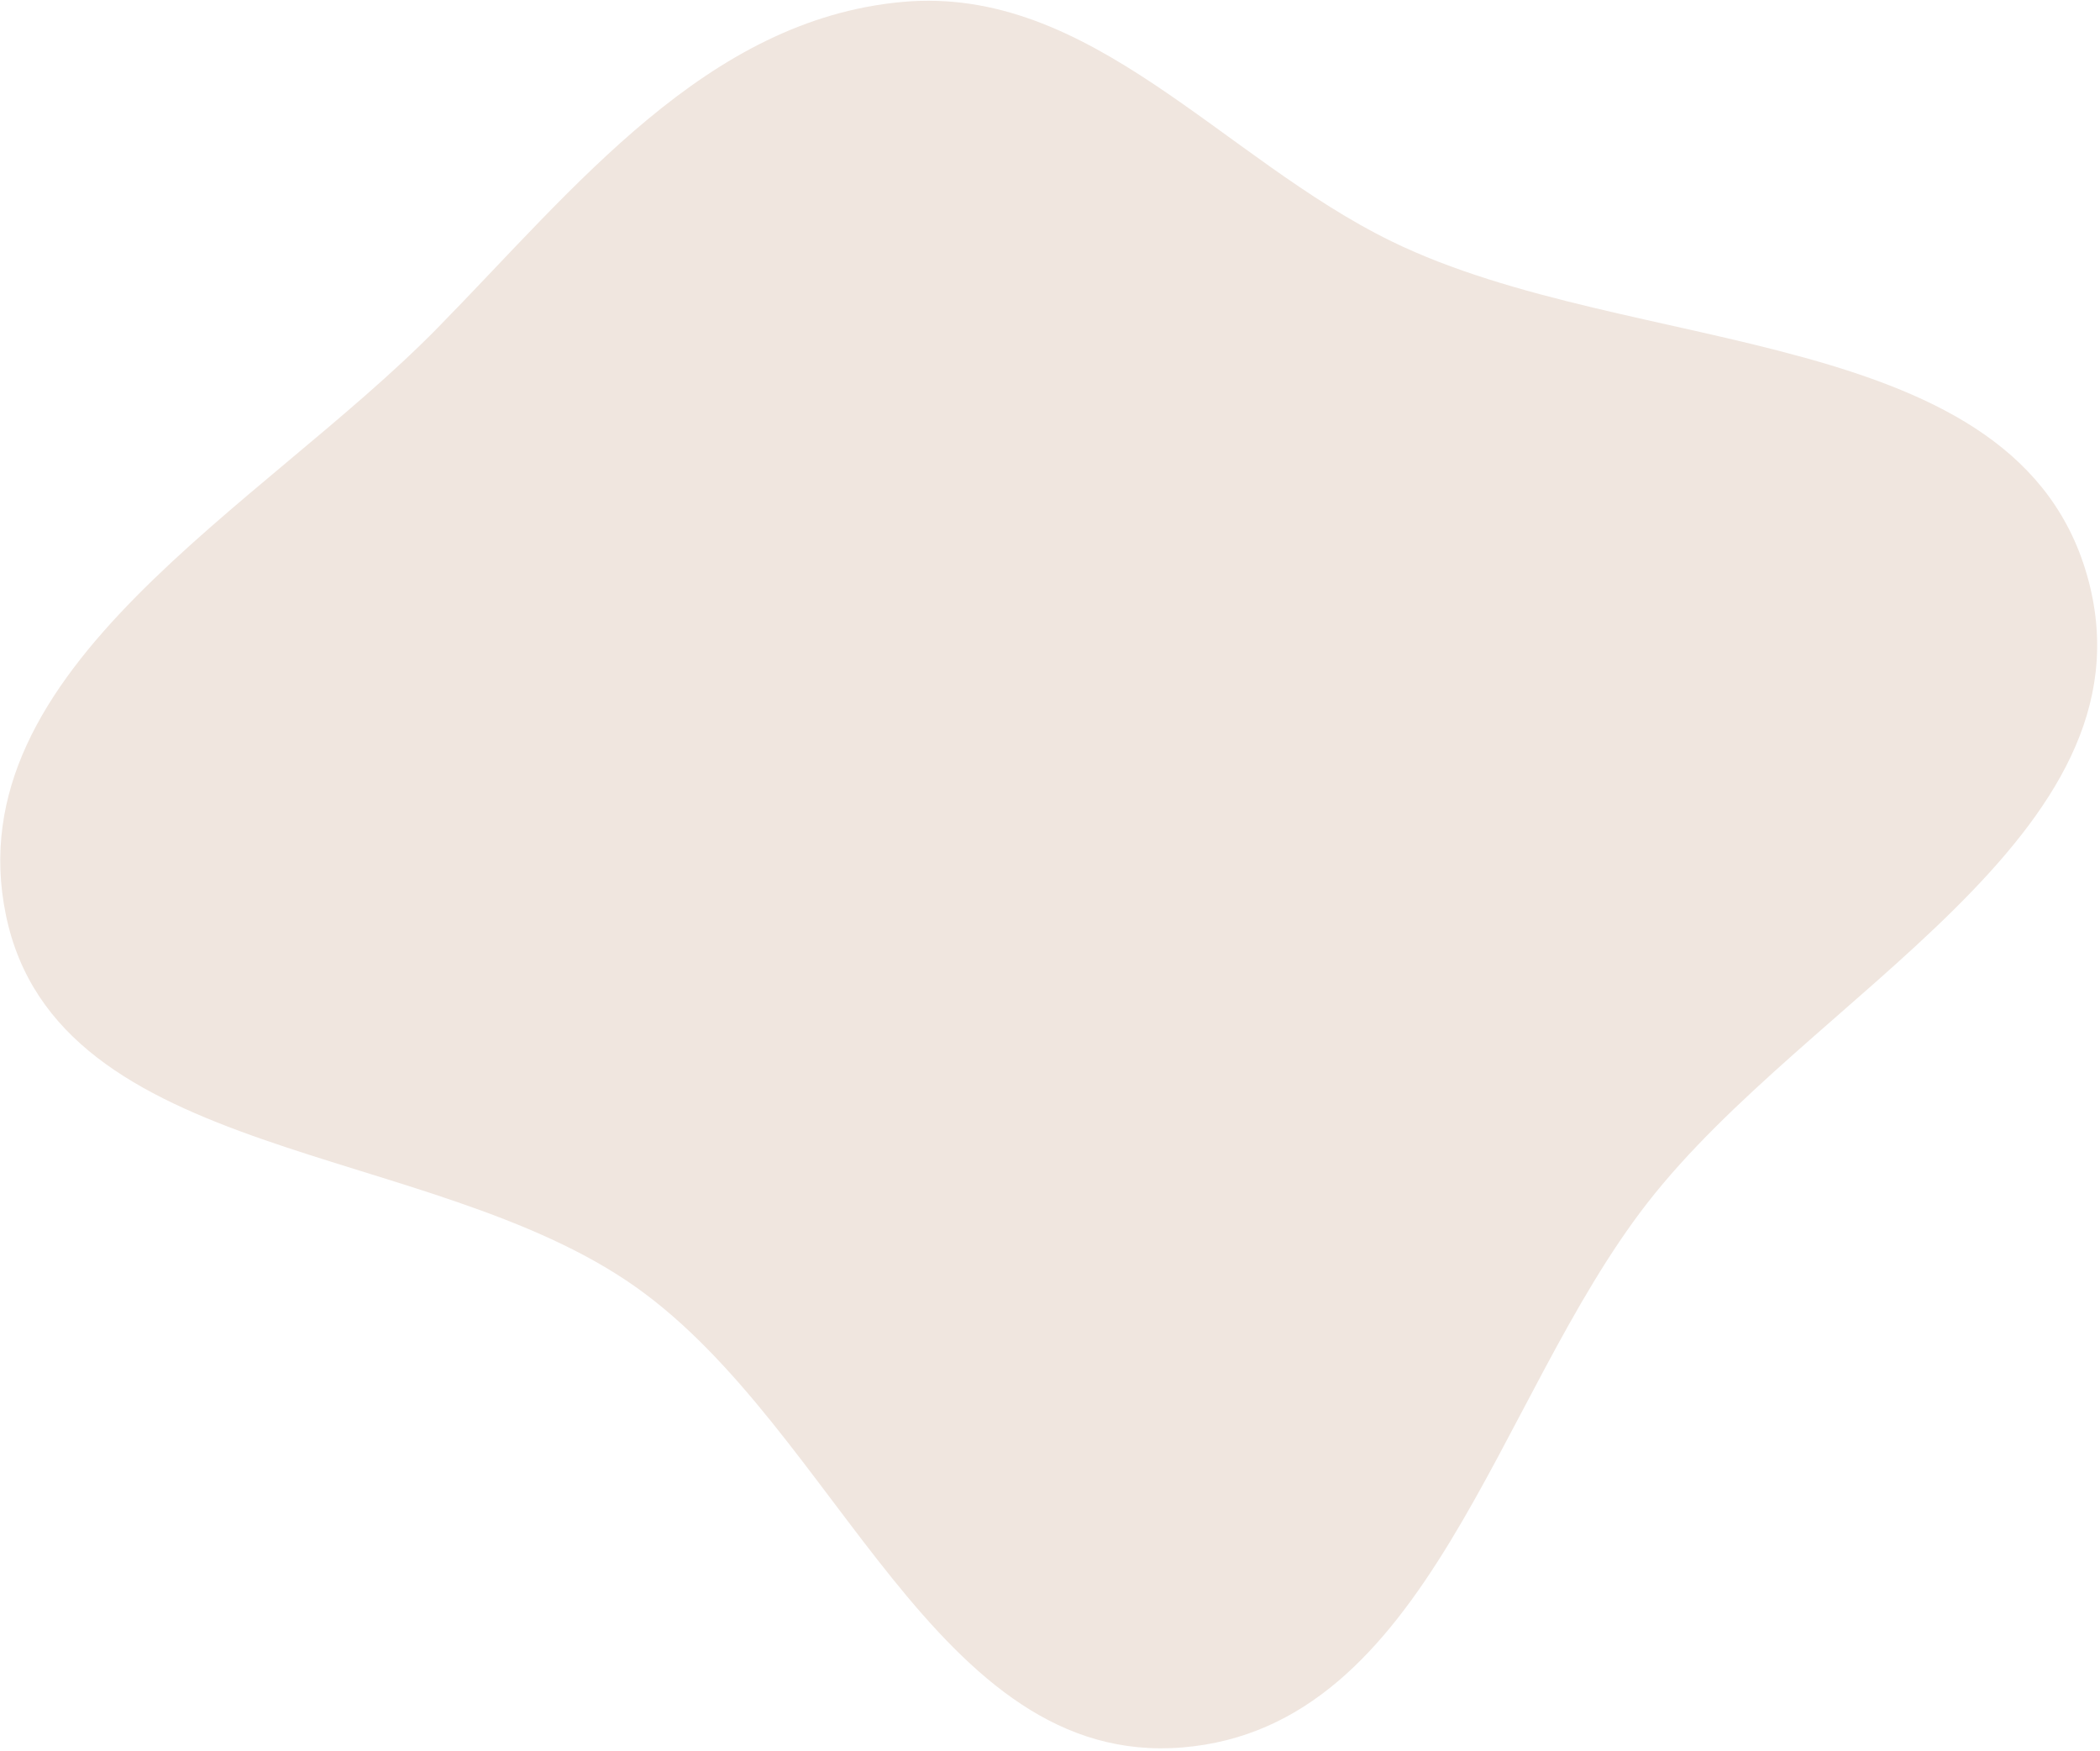 <svg width="481" height="401" fill="none" xmlns="http://www.w3.org/2000/svg"><path fill-rule="evenodd" clip-rule="evenodd" d="M318.774 55.286c55.275 26.955 143.811 18.19 159.589 77.635 15.542 58.556-63.957 94.795-101.121 142.651-34.822 44.839-49.835 119.904-106.407 124.576-56.541 4.67-78.91-72.689-125.227-105.445C98.221 261.19 13.13 266.414 1.361 209.573c-11.718-56.597 58.294-93.167 98.792-134.413C131.746 42.982 161.792 4.522 206.696.44c43.065-3.915 73.214 35.894 112.078 54.846z" fill="#F0E6DF"/></svg>